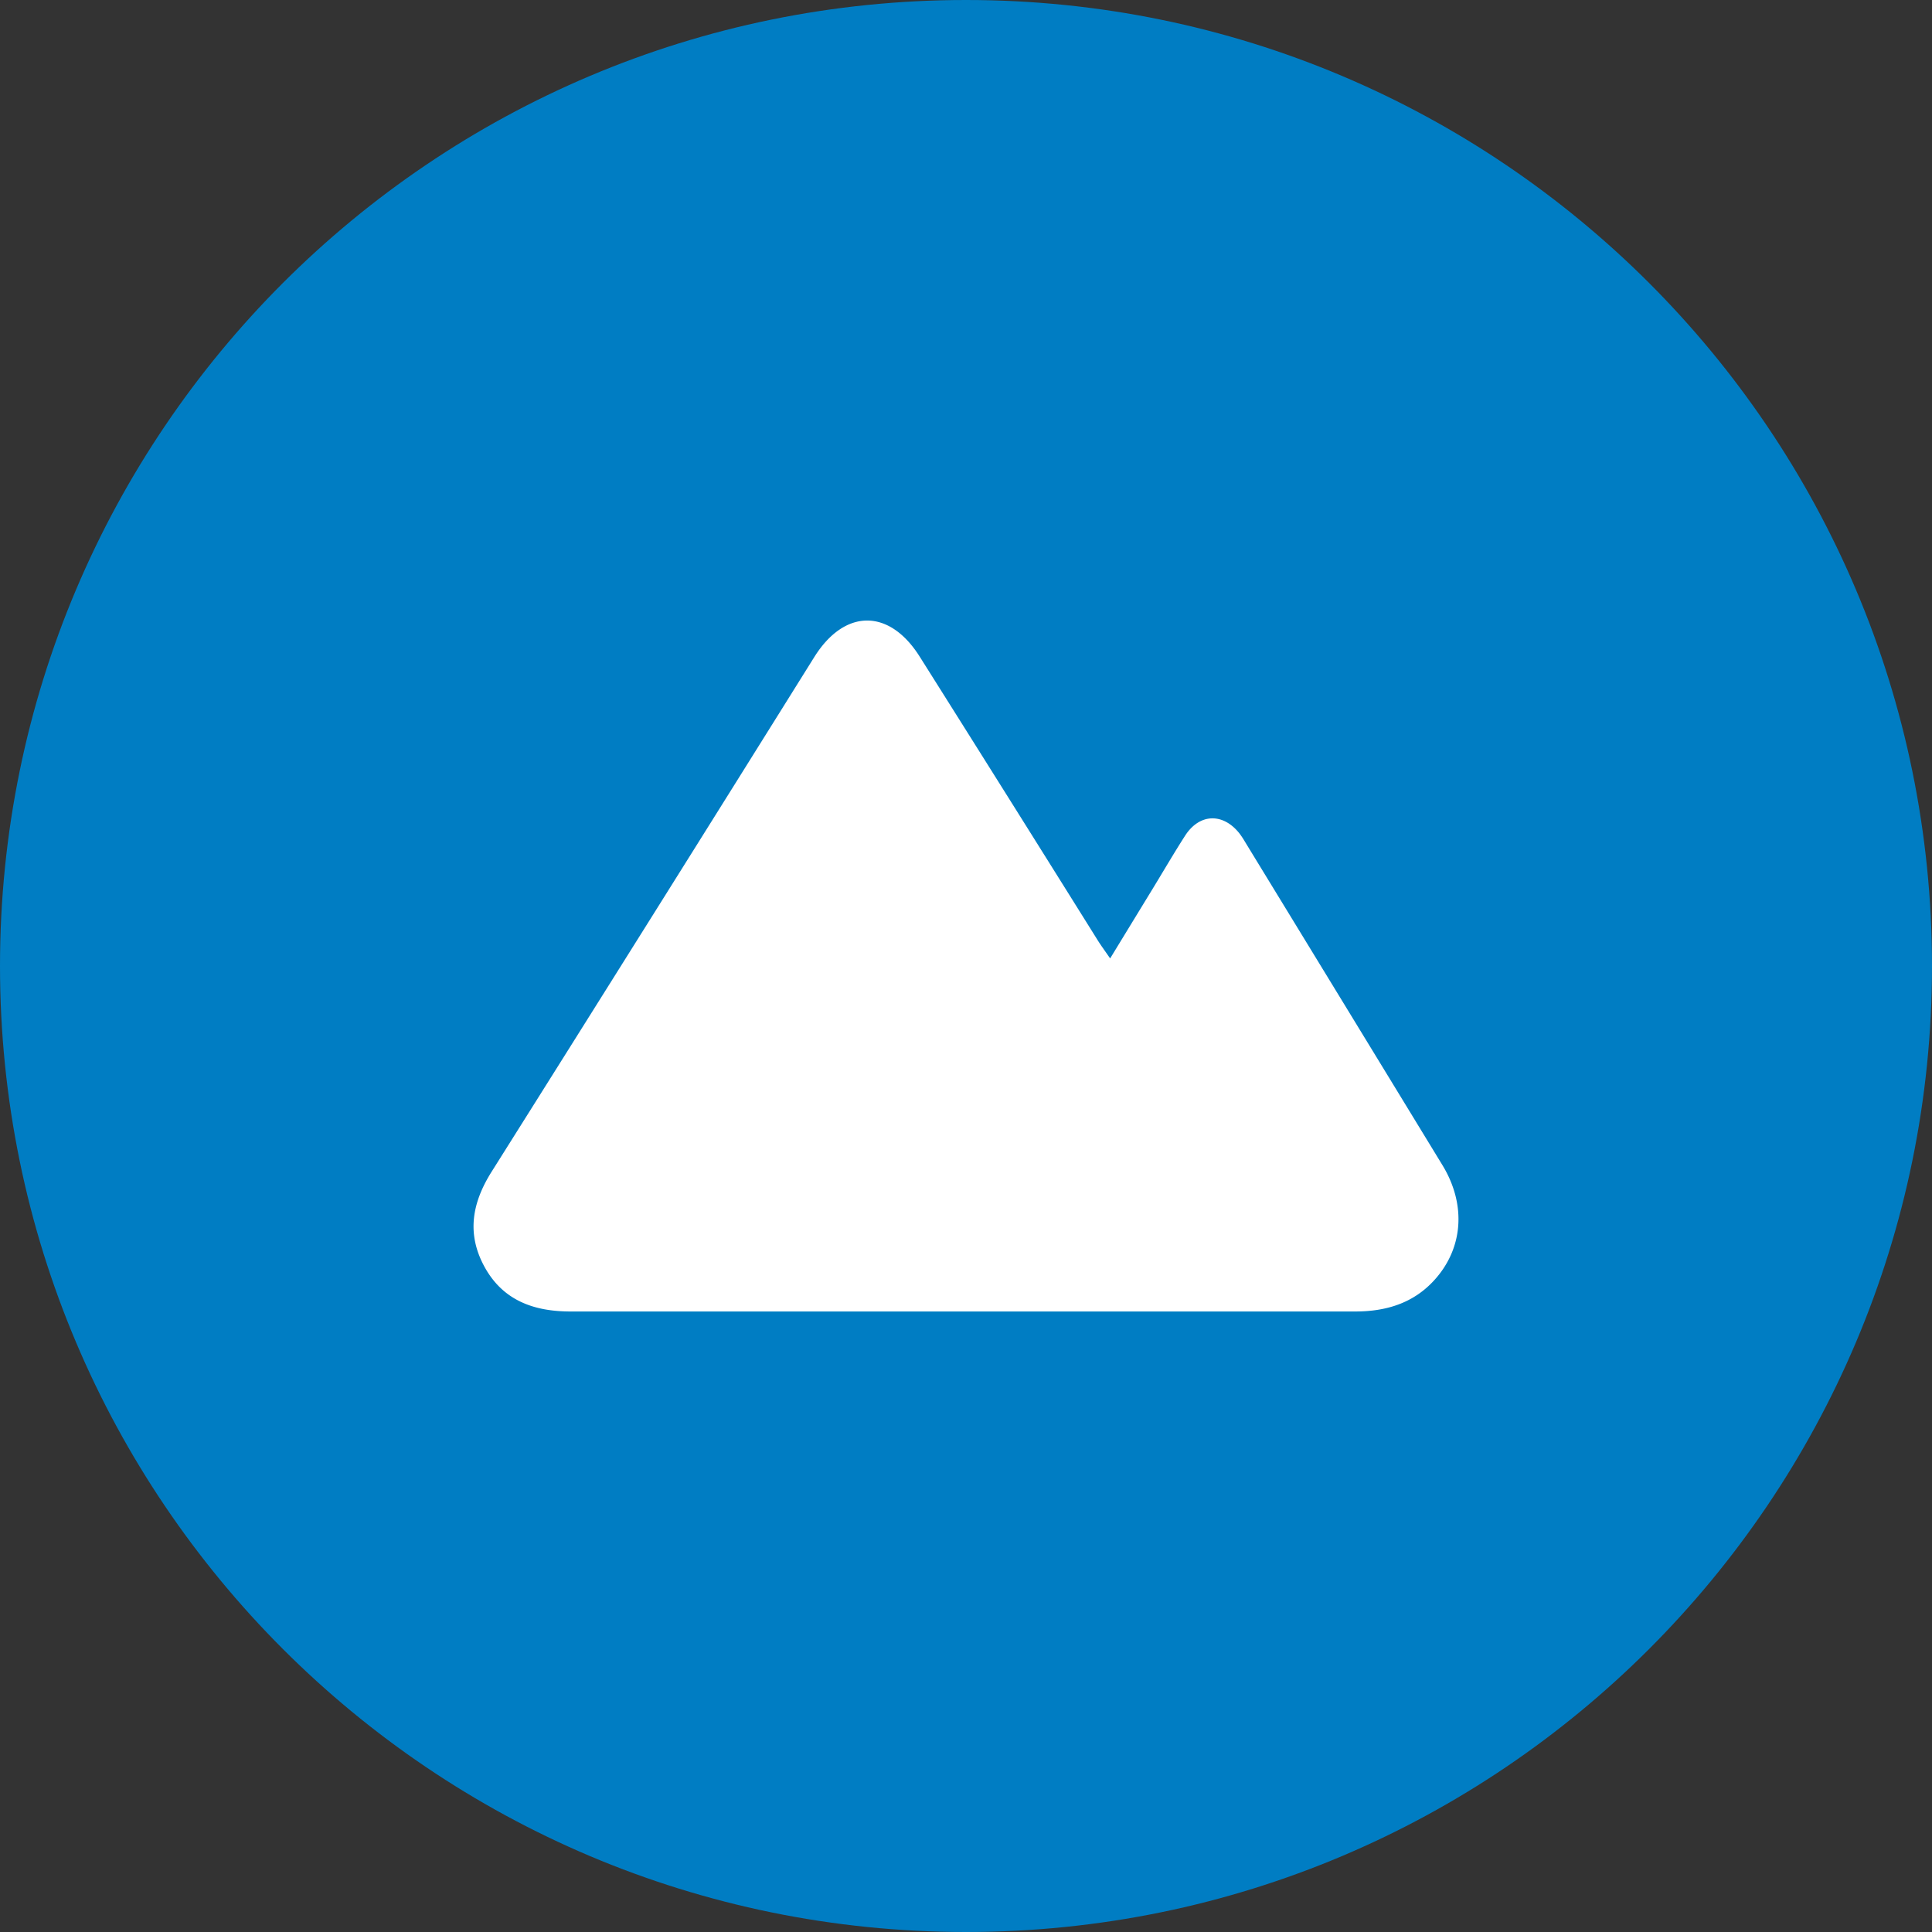 <svg xmlns="http://www.w3.org/2000/svg" version="1.1" xmlns:xlink="http://www.w3.org/1999/xlink" xmlns:svgjs="http://svgjs.com/svgjs" width="512" height="512" x="0" y="0" viewBox="0 0 510 510" style="enable-background:new 0 0 512 512" xml:space="preserve" class=""><rect x="0" y="0" width="510" height="510" fill="#333333" stroke="none"/><g><g data-name="Layer 2"><path fill="#007dc3" d="M255 0c140.83 0 255 114.17 255 255 0 140.83-114.17 255-255 255C114.17 510 0 395.83 0 255 0 114.17 114.17 0 255 0z" data-original="#007dc3" class=""></path><path fill="#ffffff" d="M293.05 253c4.13-6.77 7.87-12.89 11.6-19 2.73-4.49 5.36-9 8.22-13.45 3.81-5.87 10-6 14.31-.55a22.83 22.83 0 0 1 1.5 2.27q26.07 42.66 52.11 85.34c6.32 10.41 5.44 21.87-2.07 30.21-5.61 6.23-12.87 8.38-21 8.38H150.62c-9.71 0-17.91-2.91-22.78-11.9-4.72-8.71-3.2-16.89 2-25.1q42.69-67.82 85.16-135.83c8-12.71 19.75-12.77 27.77-.05q23.47 37.23 46.8 74.57c.91 1.49 1.96 2.91 3.48 5.11z" data-original="#ffffff"></path></g></g></svg>
